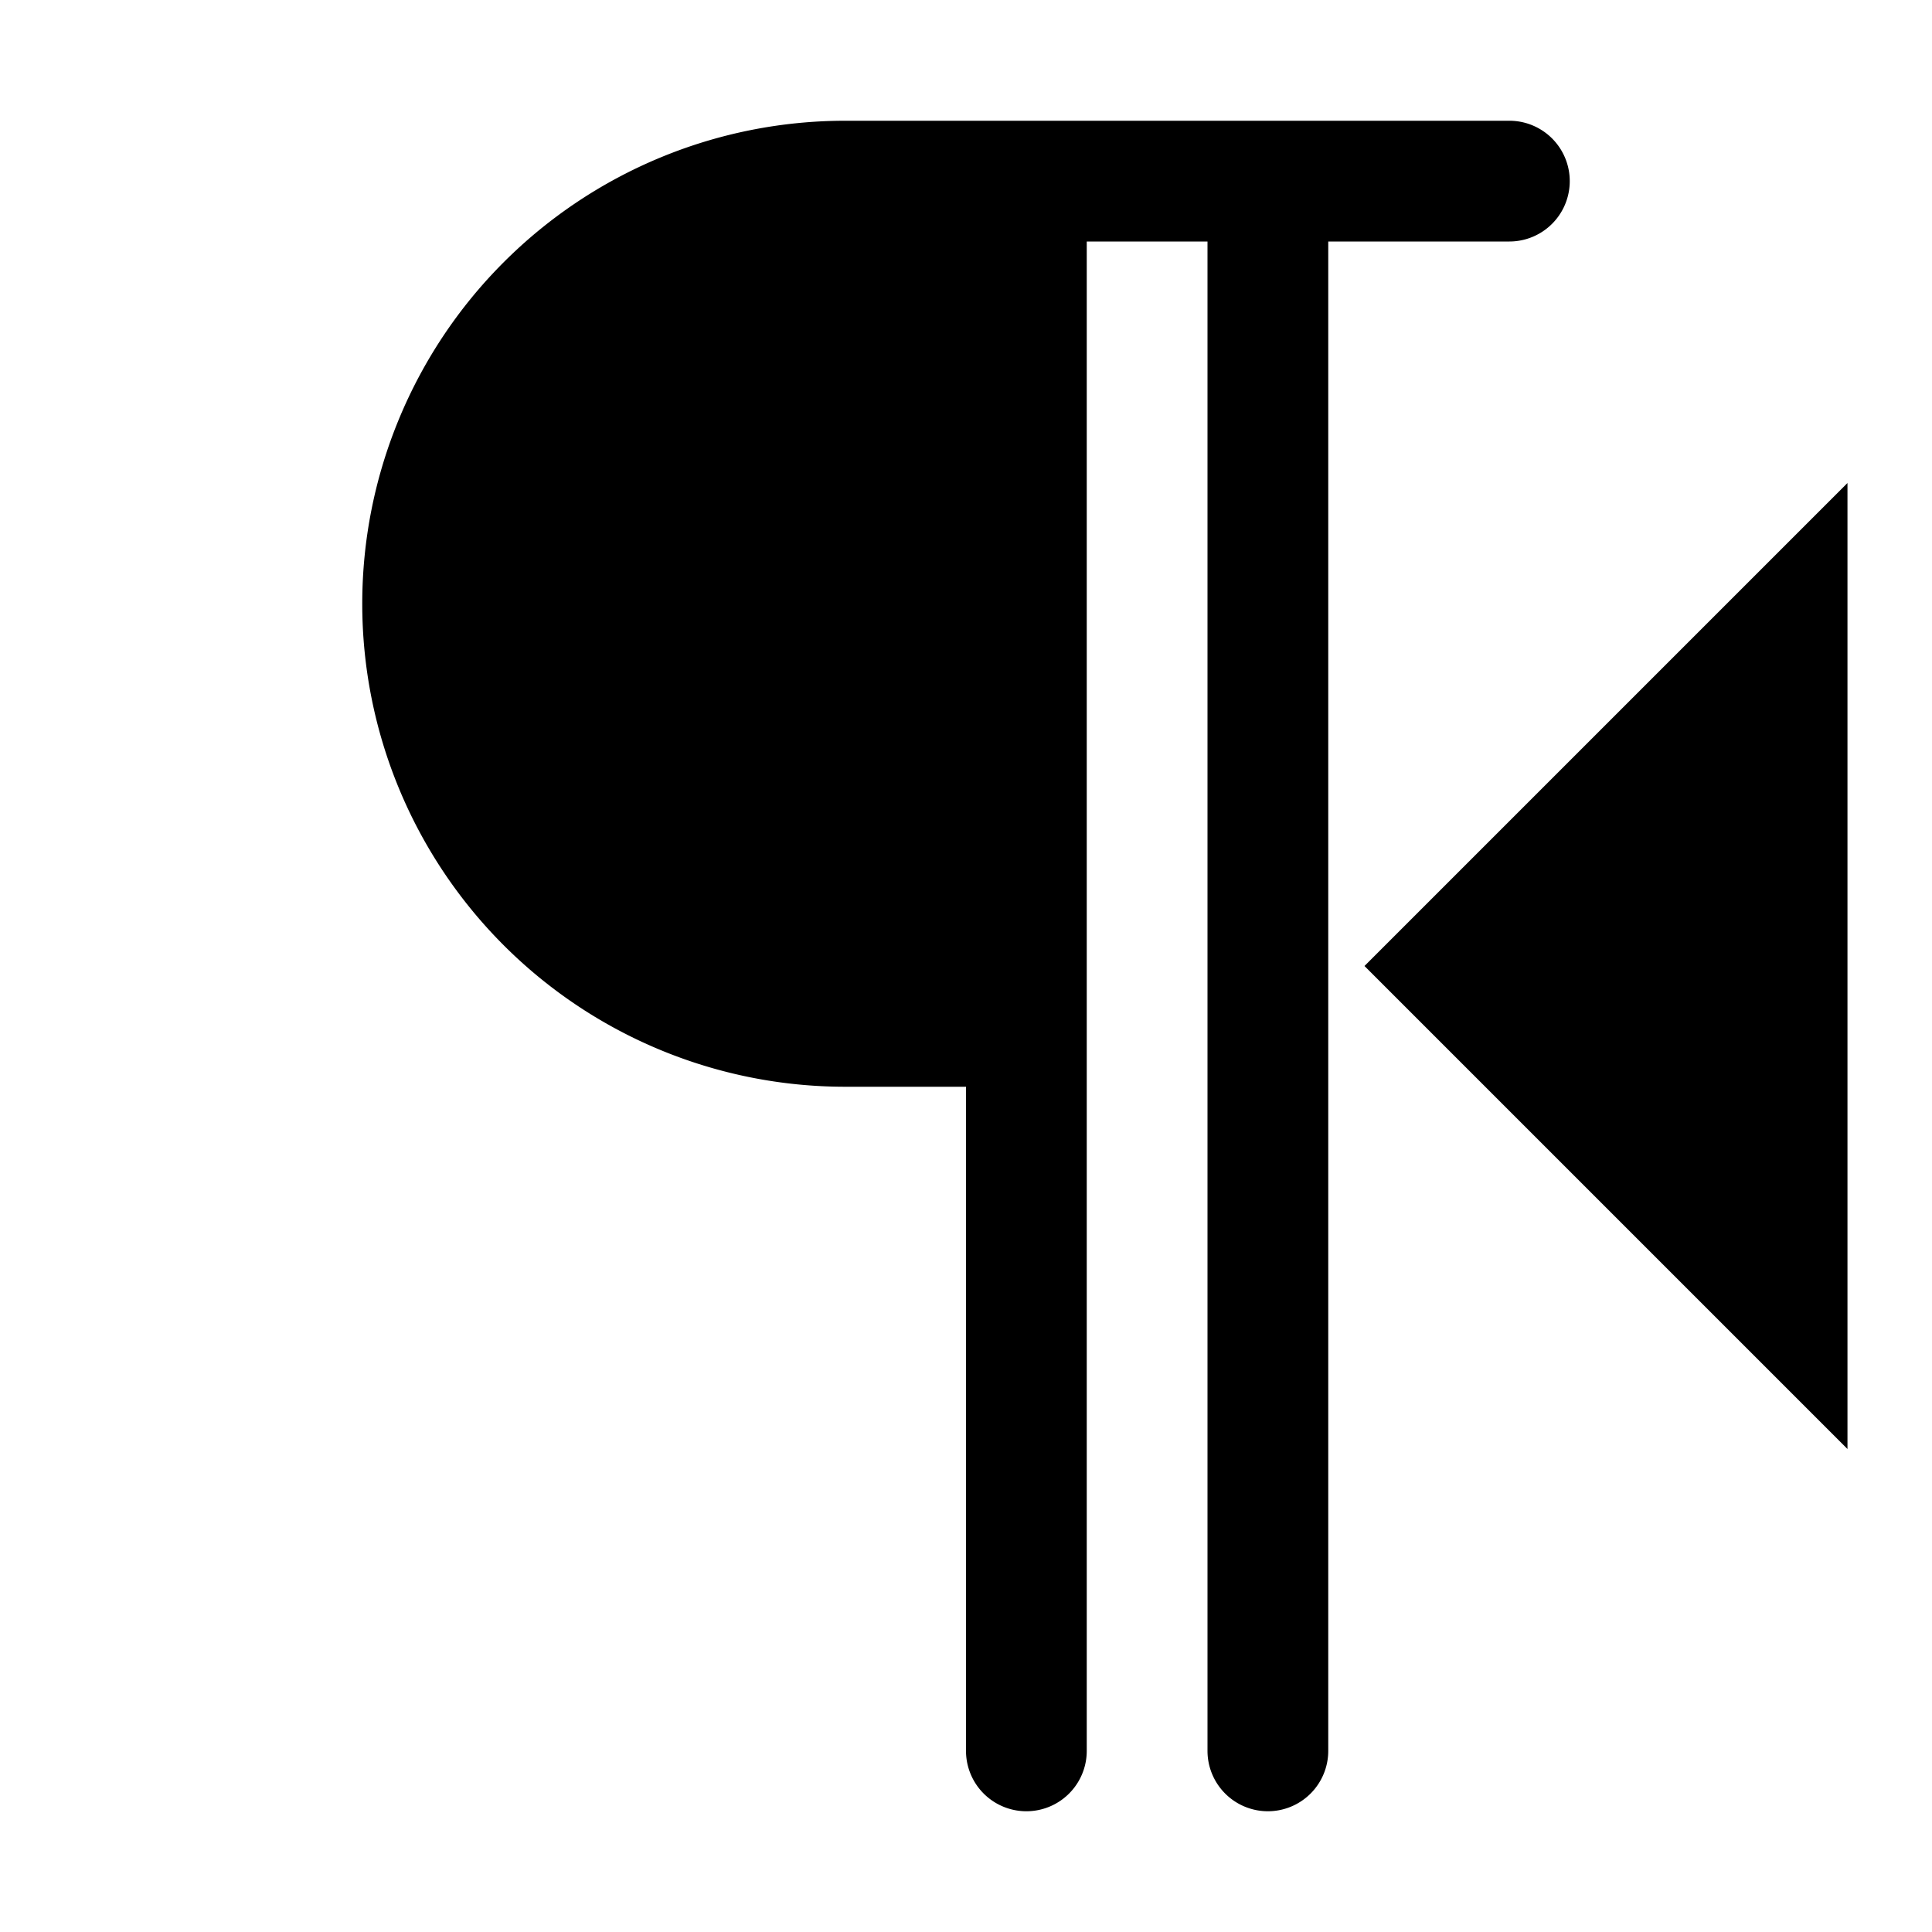 <svg width="16" height="16" fill="currentColor" class="bi bi-paragraph" viewBox="0 0 16 16"
     xmlns="http://www.w3.org/2000/svg">
    <path d="M10.5 15a.5.5 0 0 1-.5-.5V2H9v12.5a.5.5 0 0 1-1 0V9H7a4 4 0 1 1 0-8h5.5a.5.5 0 0 1 0 1H11v12.5a.5.5 0 0 1-.5.5"/>
    <path d="m 15.3,12 -4,-4 4,-4 v 2 2 2 z" style="stroke-width:1"/>
</svg>
